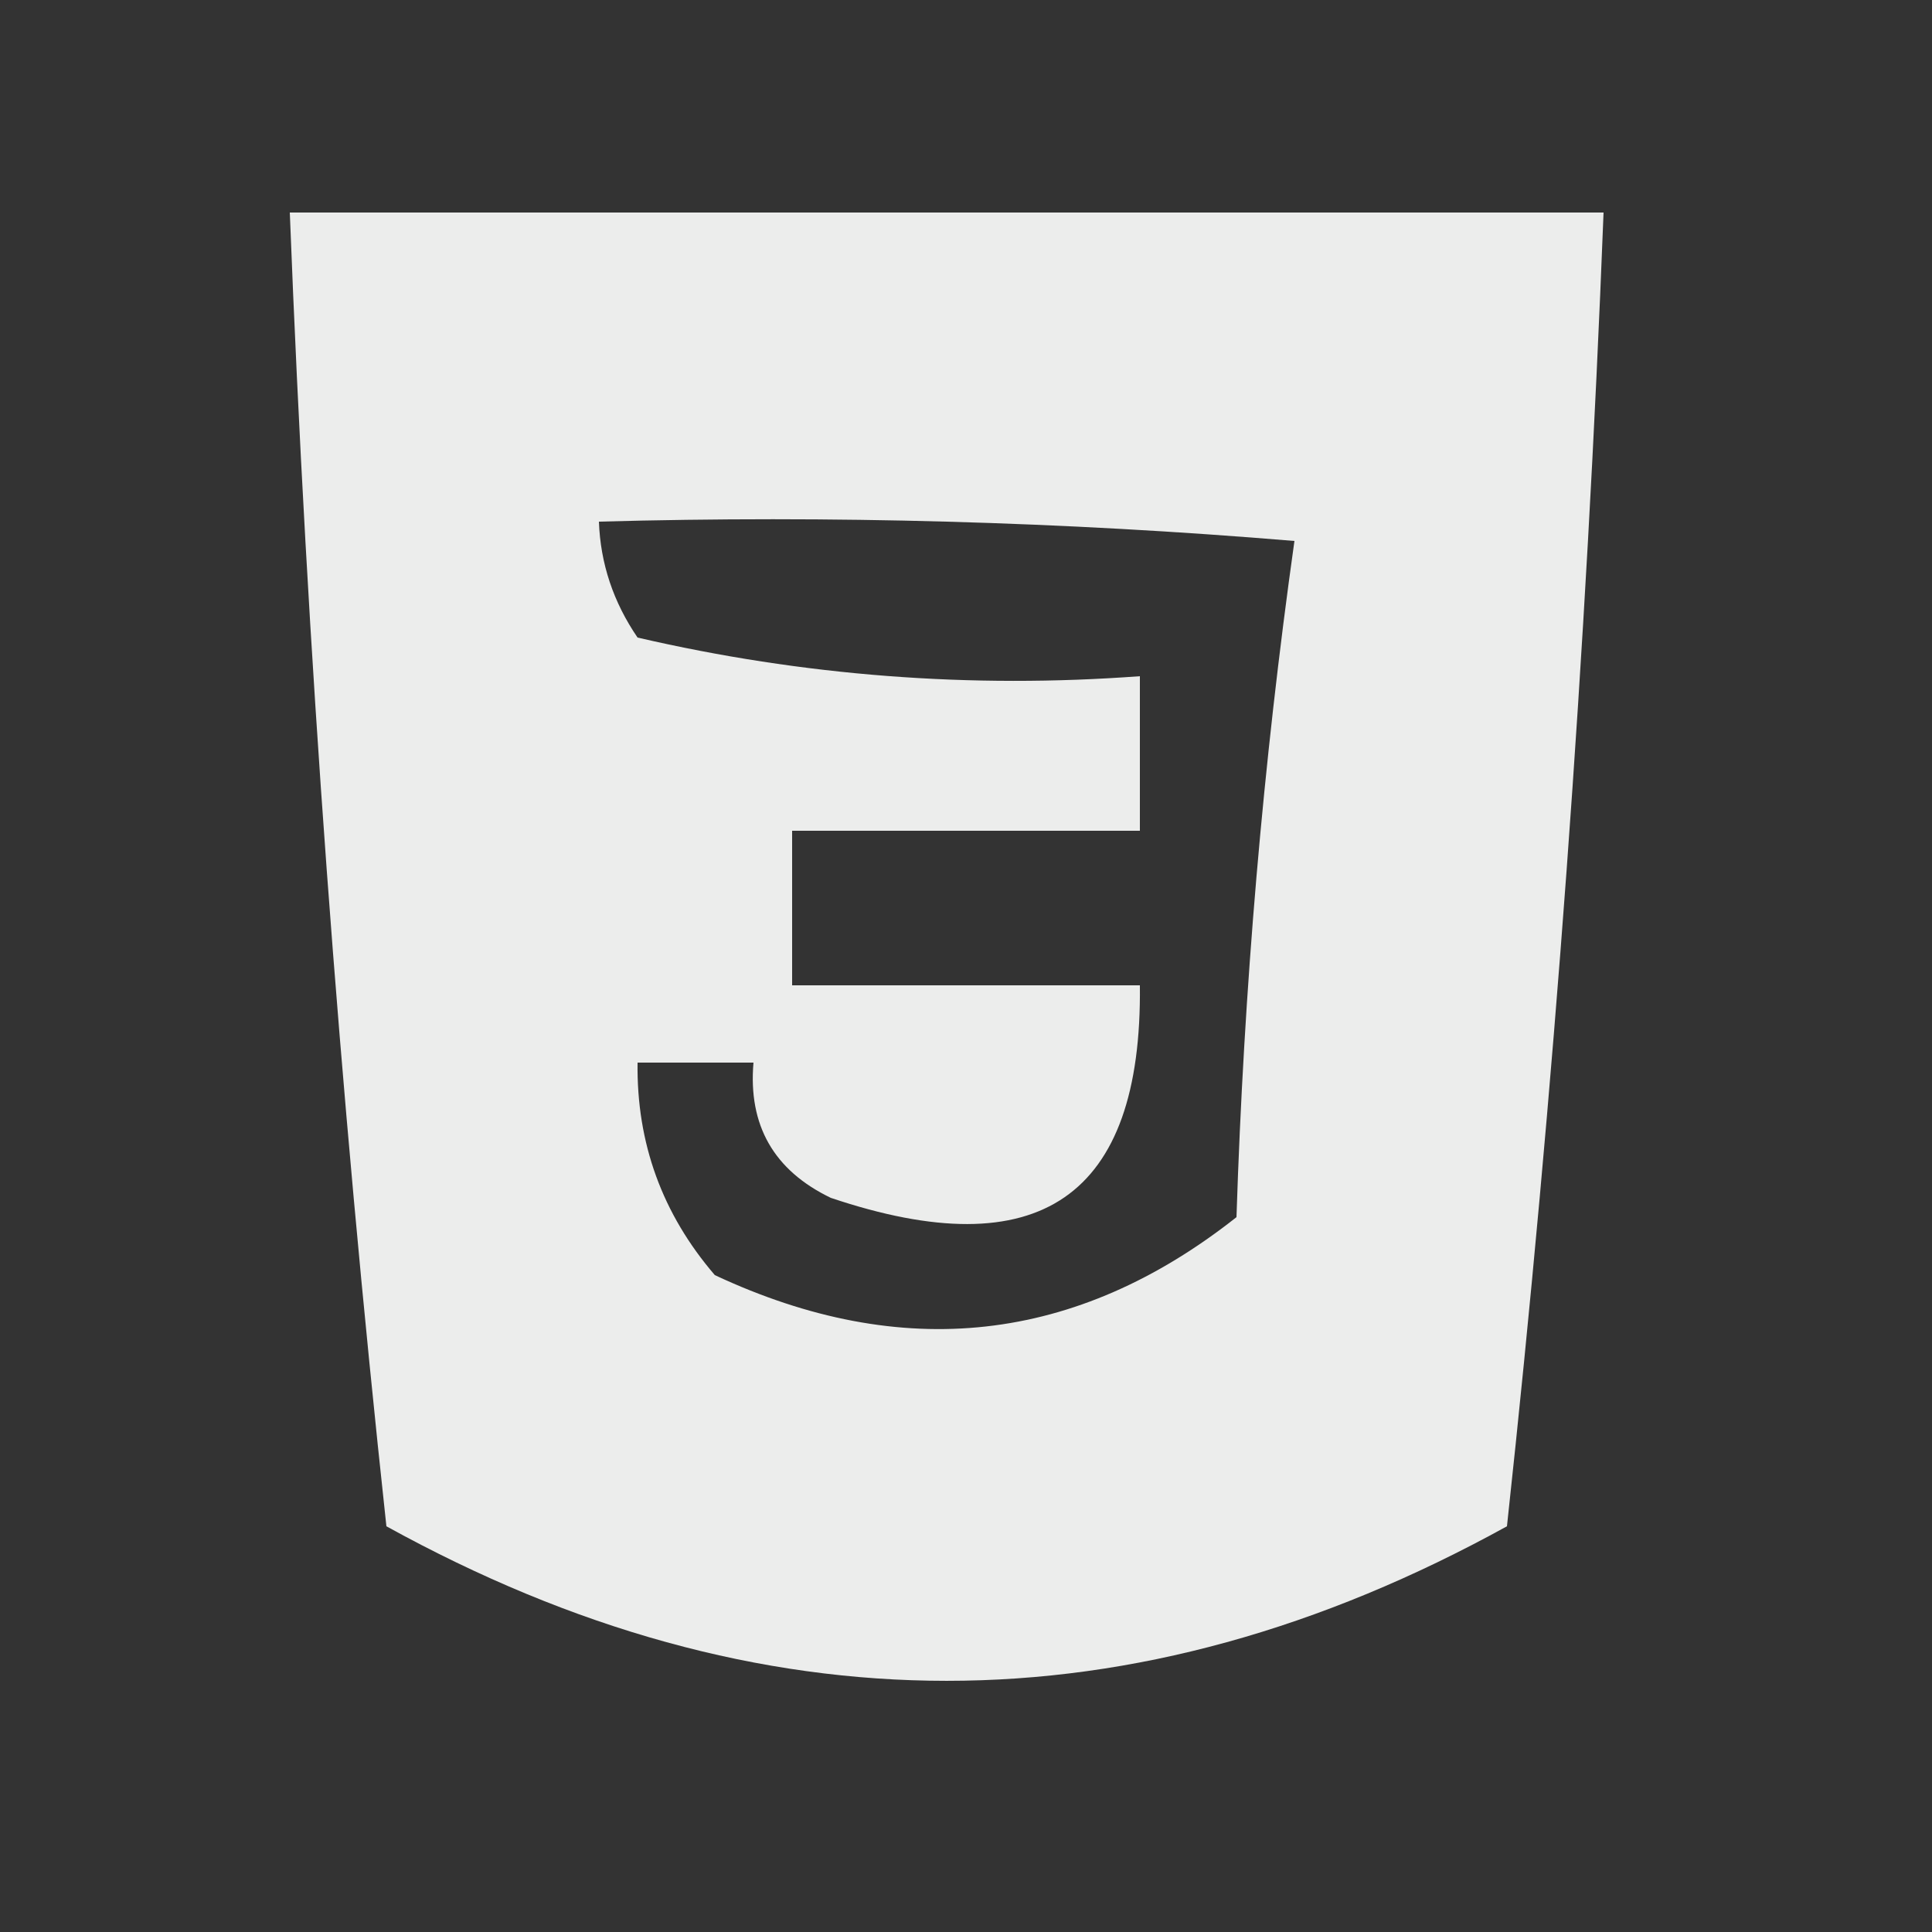 <?xml version="1.0" encoding="UTF-8"?>
<!DOCTYPE svg PUBLIC "-//W3C//DTD SVG 1.1//EN" "http://www.w3.org/Graphics/SVG/1.1/DTD/svg11.dtd">
<svg xmlns="http://www.w3.org/2000/svg" version="1.1" width="50px" height="50px" style="shape-rendering:geometricPrecision; text-rendering:geometricPrecision; image-rendering:optimizeQuality; fill-rule:evenodd; clip-rule:evenodd" xmlns:xlink="http://www.w3.org/1999/xlink">
<rect width="100%" height="100%" fill="#333333" stroke="none"/>
<g><path style="opacity:0.907" fill="#fefffe" d="M 7.5,5.5 C 18.833,5.5 30.167,5.5 41.5,5.5C 41.059,16.857 40.225,28.191 39,39.5C 29.333,44.833 19.667,44.833 10,39.5C 8.775,28.191 7.941,16.857 7.5,5.5 Z M 15.5,13.5 C 21.509,13.334 27.509,13.501 33.5,14C 32.69,19.751 32.19,25.584 32,31.5C 27.855,34.772 23.355,35.272 18.5,33C 17.139,31.416 16.472,29.582 16.5,27.5C 17.5,27.5 18.5,27.5 19.5,27.5C 19.36,29.124 20.027,30.29 21.5,31C 26.895,32.817 29.562,30.984 29.5,25.5C 26.5,25.5 23.5,25.5 20.5,25.5C 20.5,24.167 20.5,22.833 20.5,21.5C 23.5,21.5 26.5,21.5 29.5,21.5C 29.5,20.167 29.5,18.833 29.5,17.5C 25.116,17.826 20.783,17.492 16.5,16.5C 15.873,15.583 15.539,14.583 15.5,13.5 Z"/></g>
</svg>
